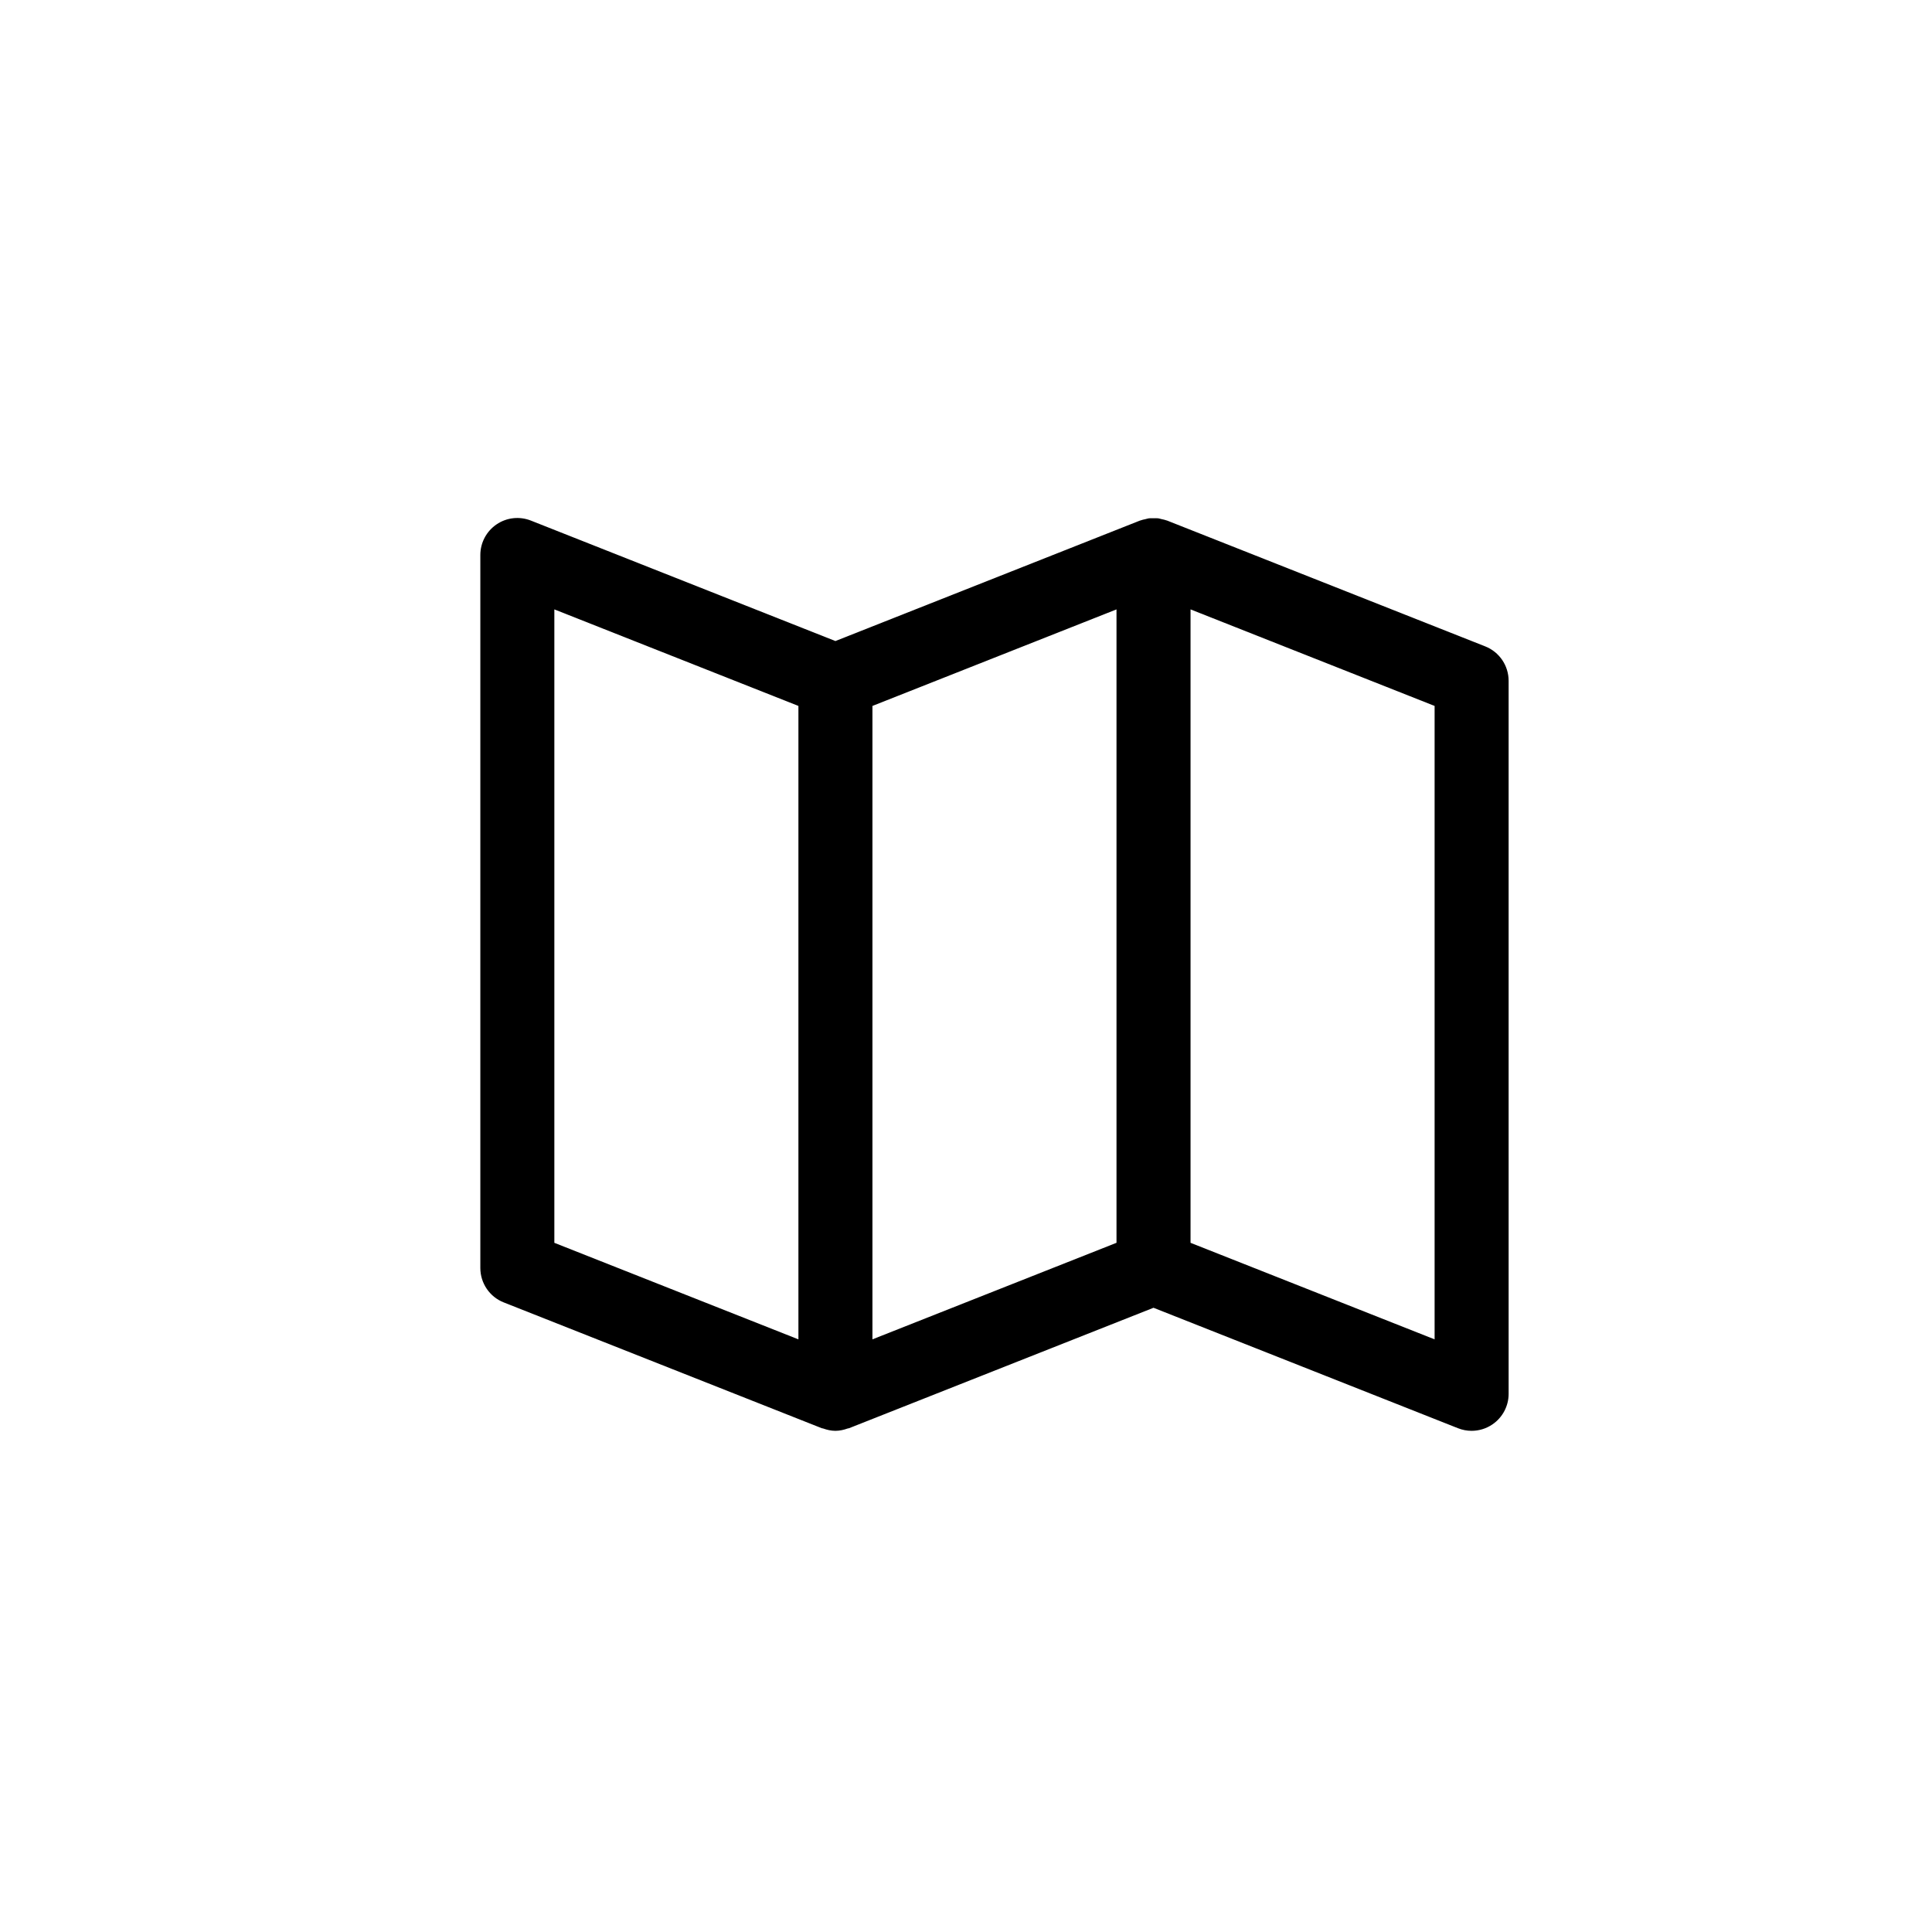 <?xml version="1.0" encoding="utf-8"?>
<!-- Generator: Adobe Illustrator 16.0.0, SVG Export Plug-In . SVG Version: 6.00 Build 0)  -->
<!DOCTYPE svg PUBLIC "-//W3C//DTD SVG 1.1//EN" "http://www.w3.org/Graphics/SVG/1.1/DTD/svg11.dtd">
<svg version="1.1" id="Layer_1" xmlns="http://www.w3.org/2000/svg" xmlns:xlink="http://www.w3.org/1999/xlink" x="0px" y="0px"
	 width="100px" height="100px" viewBox="0 0 100 100" enable-background="new 0 0 100 100" xml:space="preserve">
<path d="M76.875,33.457l-16.464-6.512c-0.007-0.002-0.014-0.002-0.02-0.005c-0.088-0.034-0.18-0.051-0.271-0.071
	c-0.061-0.014-0.12-0.035-0.181-0.042c-0.077-0.009-0.155-0.002-0.233-0.002c-0.078,0-0.155-0.006-0.233,0.002
	c-0.06,0.008-0.118,0.029-0.177,0.042c-0.093,0.021-0.186,0.037-0.276,0.072c-0.006,0.002-0.012,0.002-0.019,0.005l-15.76,6.234
	l-15.76-6.234c-0.59-0.233-1.256-0.162-1.781,0.197c-0.524,0.357-0.838,0.949-0.838,1.584v36.904c0,0.786,0.48,1.493,1.21,1.781
	l16.464,6.512c0.021,0.009,0.043,0.005,0.064,0.012c0.207,0.074,0.421,0.123,0.64,0.123s0.434-0.049,0.641-0.123
	c0.021-0.007,0.043-0.003,0.064-0.012l15.76-6.234l15.76,6.234c0.228,0.09,0.466,0.135,0.705,0.135c0.378,0,0.754-0.112,1.077-0.332
	c0.524-0.356,0.839-0.949,0.839-1.583V35.237C78.086,34.452,77.605,33.745,76.875,33.457z M28.693,31.542l12.633,4.997v32.786
	l-12.633-4.997V31.542z M45.157,36.539l12.633-4.997v32.785l-12.633,4.997V36.539z M74.255,69.325l-12.633-4.997V31.542
	l12.633,4.997V69.325z"/>
</svg>
